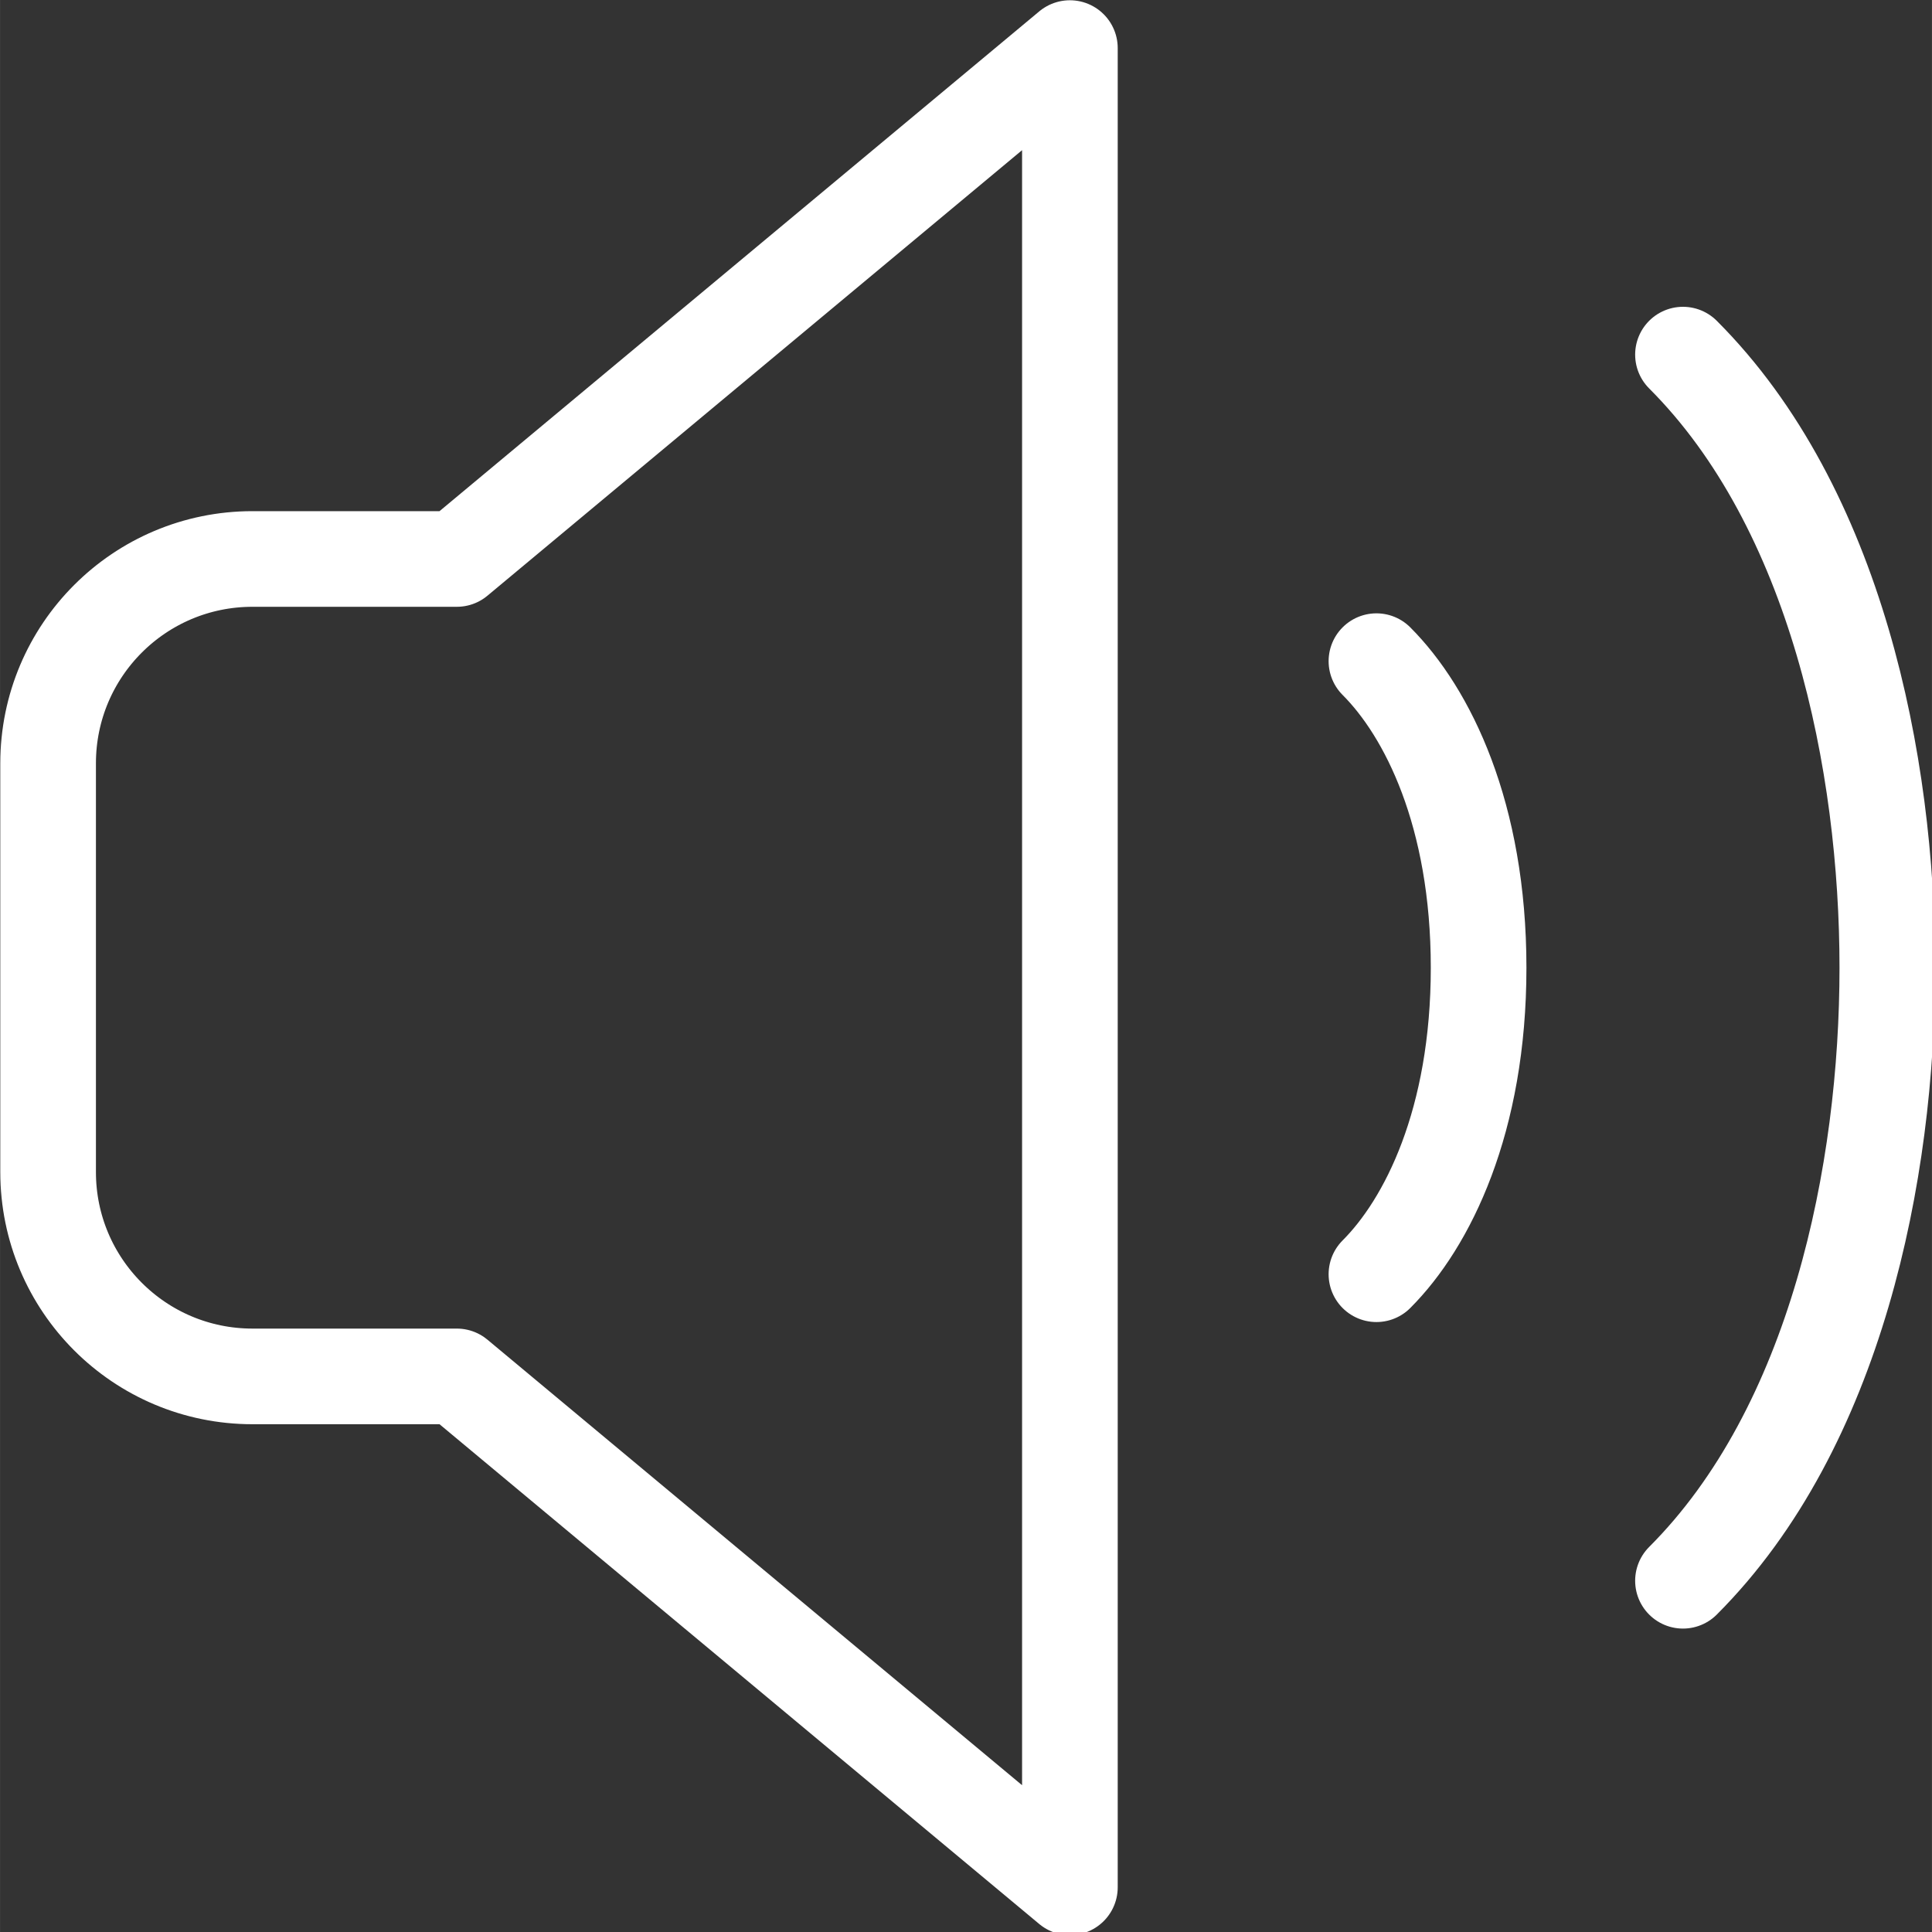 <?xml version="1.0" encoding="UTF-8" standalone="no"?>
<!-- Uploaded to: SVG Repo, www.svgrepo.com, Transformed by: SVG Repo Mixer Tools -->

<svg
   width="150.009"
   height="150.038"
   viewBox="0 0 4.5 4.501"
   fill="none"
   stroke="#ffffff"
   version="1.1"
   id="svg1"
   sodipodi:docname="speaker-2-svgrepo-com.svg"
   inkscape:version="1.3 (0e150ed6c4, 2023-07-21)"
   xmlns:inkscape="http://www.inkscape.org/namespaces/inkscape"
   xmlns:sodipodi="http://sodipodi.sourceforge.net/DTD/sodipodi-0.dtd"
   xmlns="http://www.w3.org/2000/svg"
   xmlns:svg="http://www.w3.org/2000/svg">
  <rect x="0" y="0" width="4.5" height="4.501" fill="#333333" stroke="none"/>
  <defs
     id="defs1" />
  <sodipodi:namedview
     id="namedview1"
     pagecolor="#ffffff"
     bordercolor="#000000"
     borderopacity="0.25"
     inkscape:showpageshadow="2"
     inkscape:pageopacity="0.0"
     inkscape:pagecheckerboard="true"
     inkscape:deskcolor="#d1d1d1"
     showborder="false"
     inkscape:zoom="4.5277026"
     inkscape:cx="78.295779"
     inkscape:cy="36.99448"
     inkscape:window-width="1920"
     inkscape:window-height="1009"
     inkscape:window-x="-8"
     inkscape:window-y="-8"
     inkscape:window-maximized="1"
     inkscape:current-layer="svg1" />
  <g
     id="SVGRepo_bgCarrier"
     stroke-width="0"
     transform="translate(-2.537,-2.526)" />
  <g
     id="SVGRepo_tracerCarrier"
     stroke-linecap="round"
     stroke-linejoin="round"
     transform="translate(-2.537,-2.526)" />
  <g
     id="SVGRepo_iconCarrier"
     transform="matrix(0.238,0,0,0.238,-0.602,-0.602)">
    <path
       d="m 16,9 c 0.5,0.5 1,1.5 1,3 0,1.5 -0.5,2.5 -1,3 m 3,-9 c 1.5,1.5 2,4 2,6 0,2 -0.5,4.5 -2,6 M 13,3 7,8 H 5 C 3.895,8 3,8.895 3,10 v 4 c 0,1.105 0.895,2 2,2 h 2 l 6,5 z"
       stroke="#ffffff"
       stroke-width="0.936"
       stroke-linecap="round"
       stroke-linejoin="round"
       id="path1" />
  </g>
</svg>
